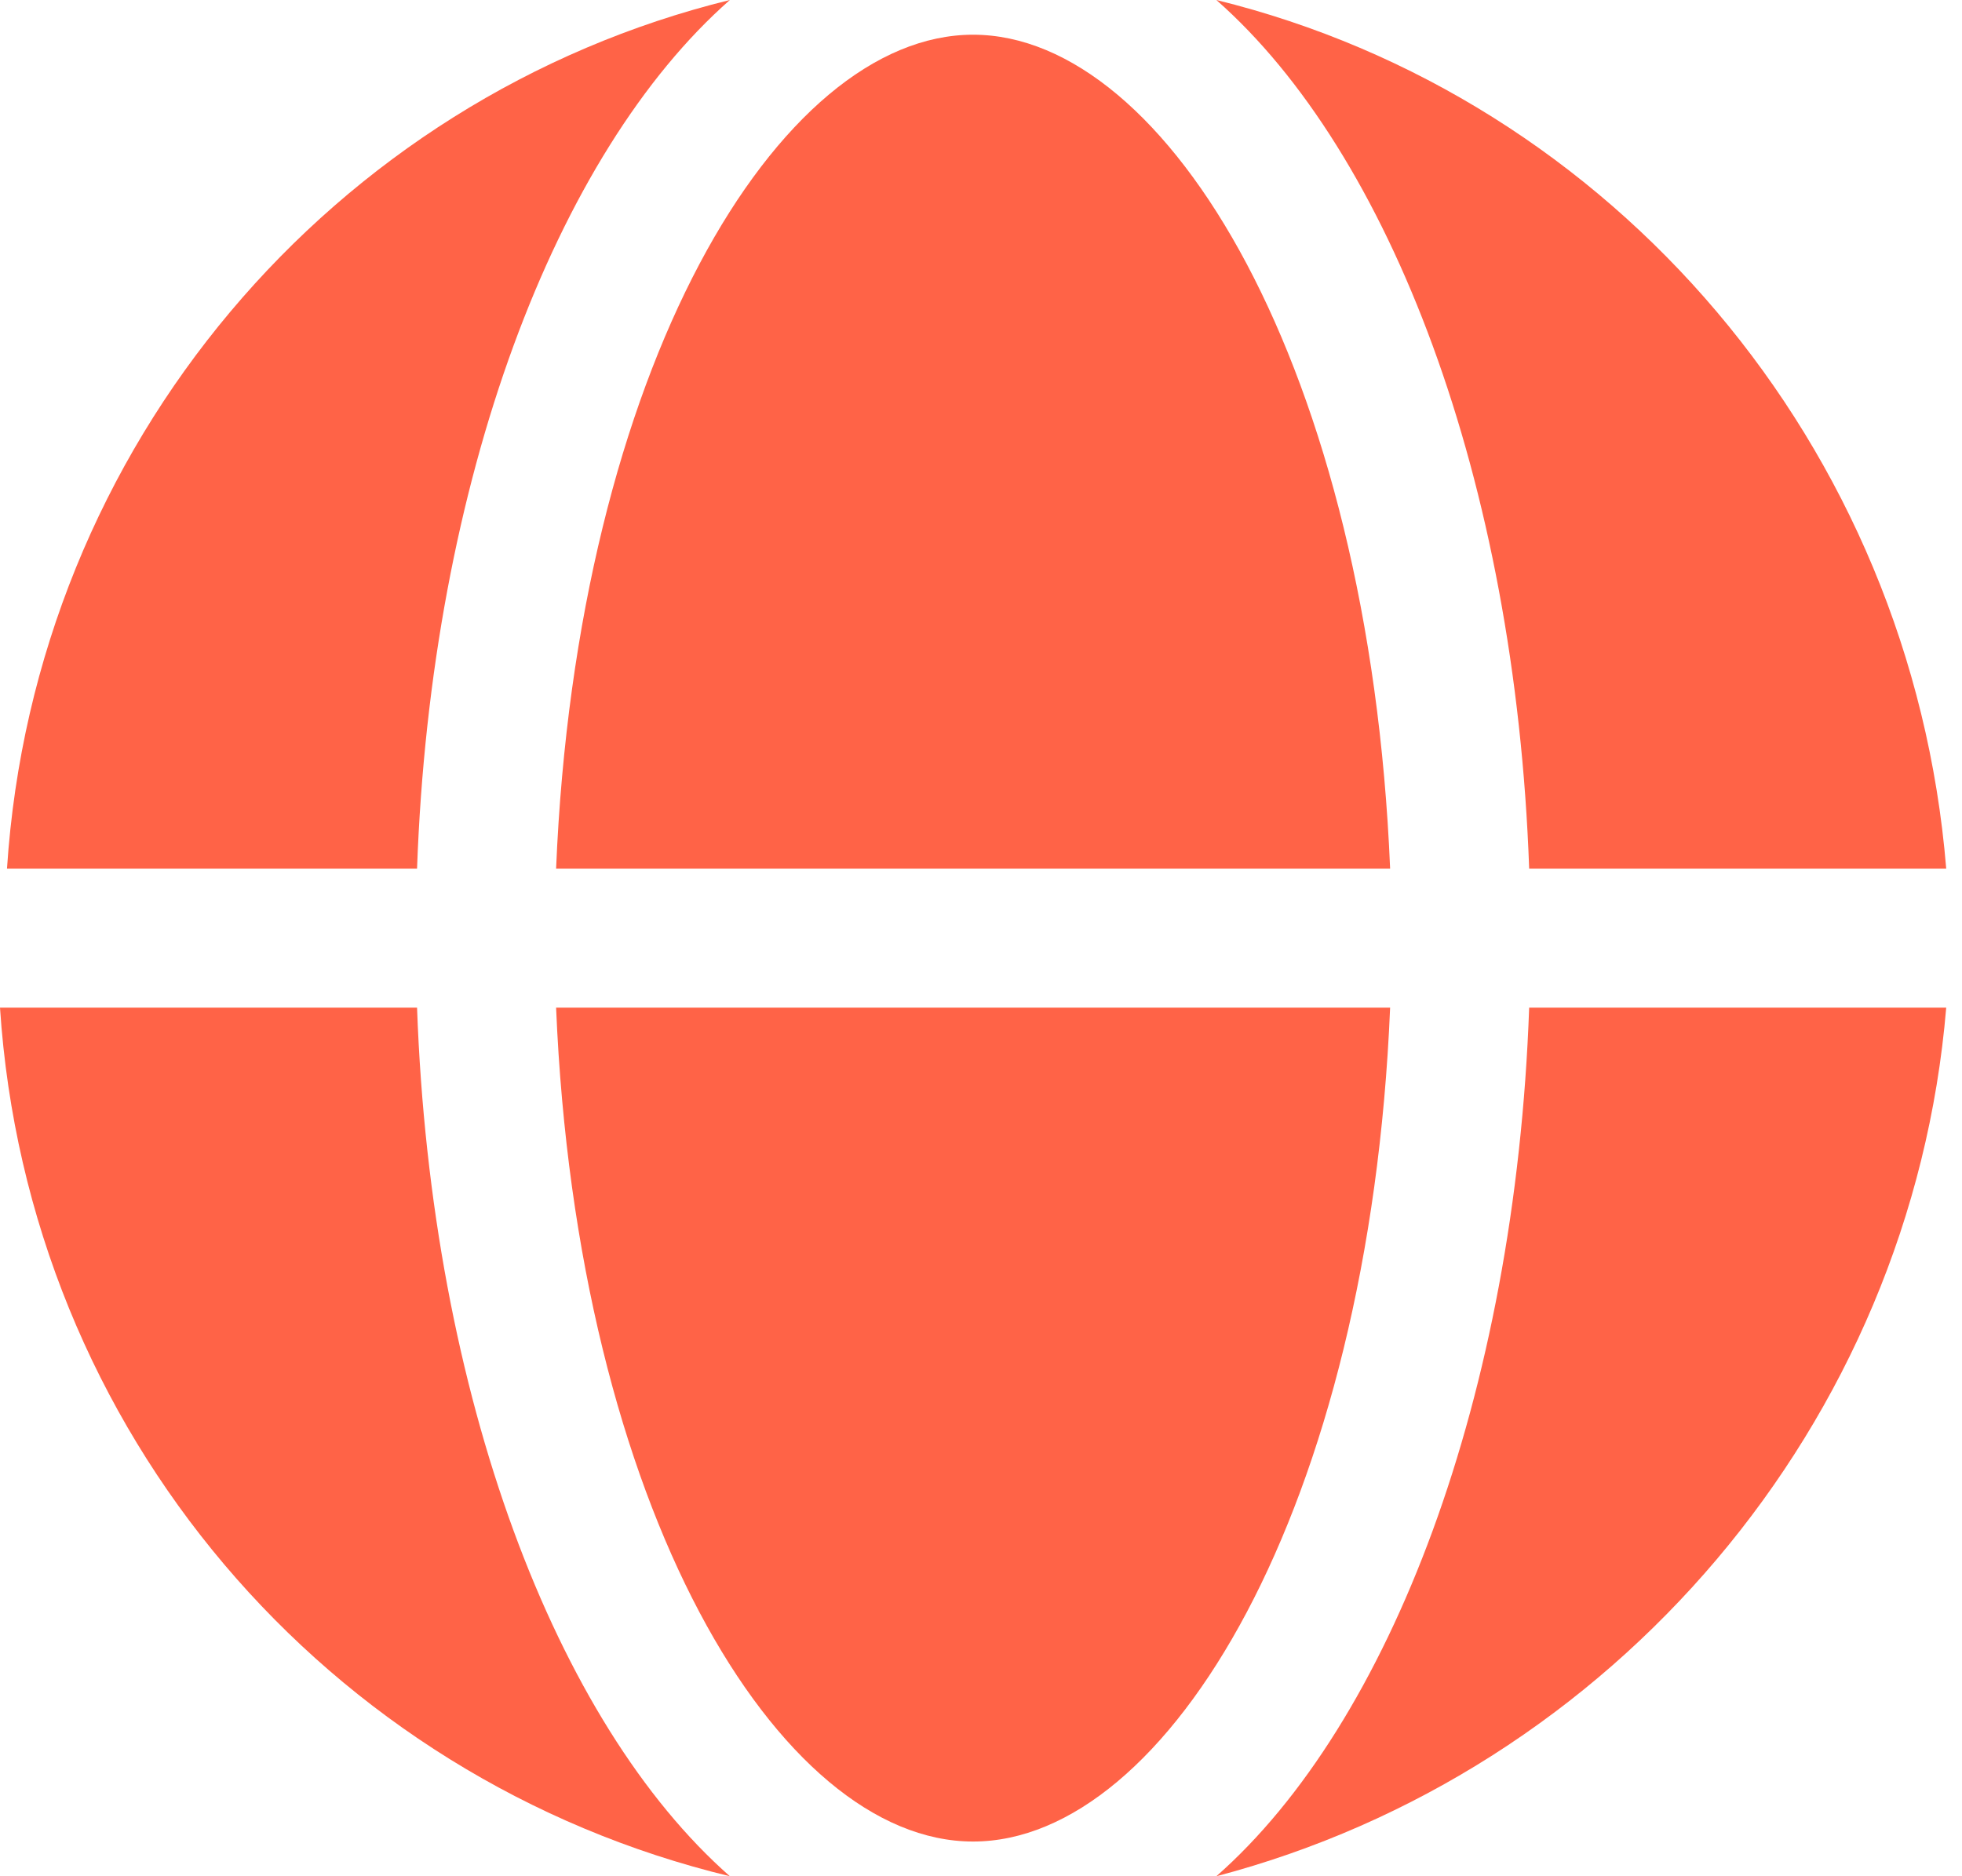 <svg width="23" height="22" viewBox="0 0 23 22" fill="none" xmlns="http://www.w3.org/2000/svg">
<path d="M6.519 11.815C6.763 17.681 9.126 21.593 11.407 21.593C13.689 21.593 16.052 17.681 16.296 11.815H6.519Z" fill="#FF6347"/>
<path d="M11.407 0.407C9.126 0.407 6.763 4.319 6.519 10.185H16.296C16.052 4.319 13.689 0.407 11.407 0.407Z" fill="#FF6347"/>
<path d="M17.926 10.185H22.815C22.407 5.215 18.904 1.141 14.259 0C16.296 1.793 17.763 5.622 17.926 10.185Z" fill="#FF6347"/>
<path d="M4.889 11.815H0C0.326 16.785 3.83 20.859 8.556 22C6.519 20.207 5.052 16.378 4.889 11.815Z" fill="#FF6347"/>
<path d="M17.926 11.815C17.763 16.378 16.296 20.207 14.259 22C18.904 20.778 22.407 16.704 22.815 11.815H17.926Z" fill="#FF6347"/>
<path d="M4.889 10.185C5.052 5.622 6.519 1.793 8.556 0C3.911 1.141 0.407 5.215 0.082 10.185H4.889Z" fill="#FF6347"/>
</svg>
